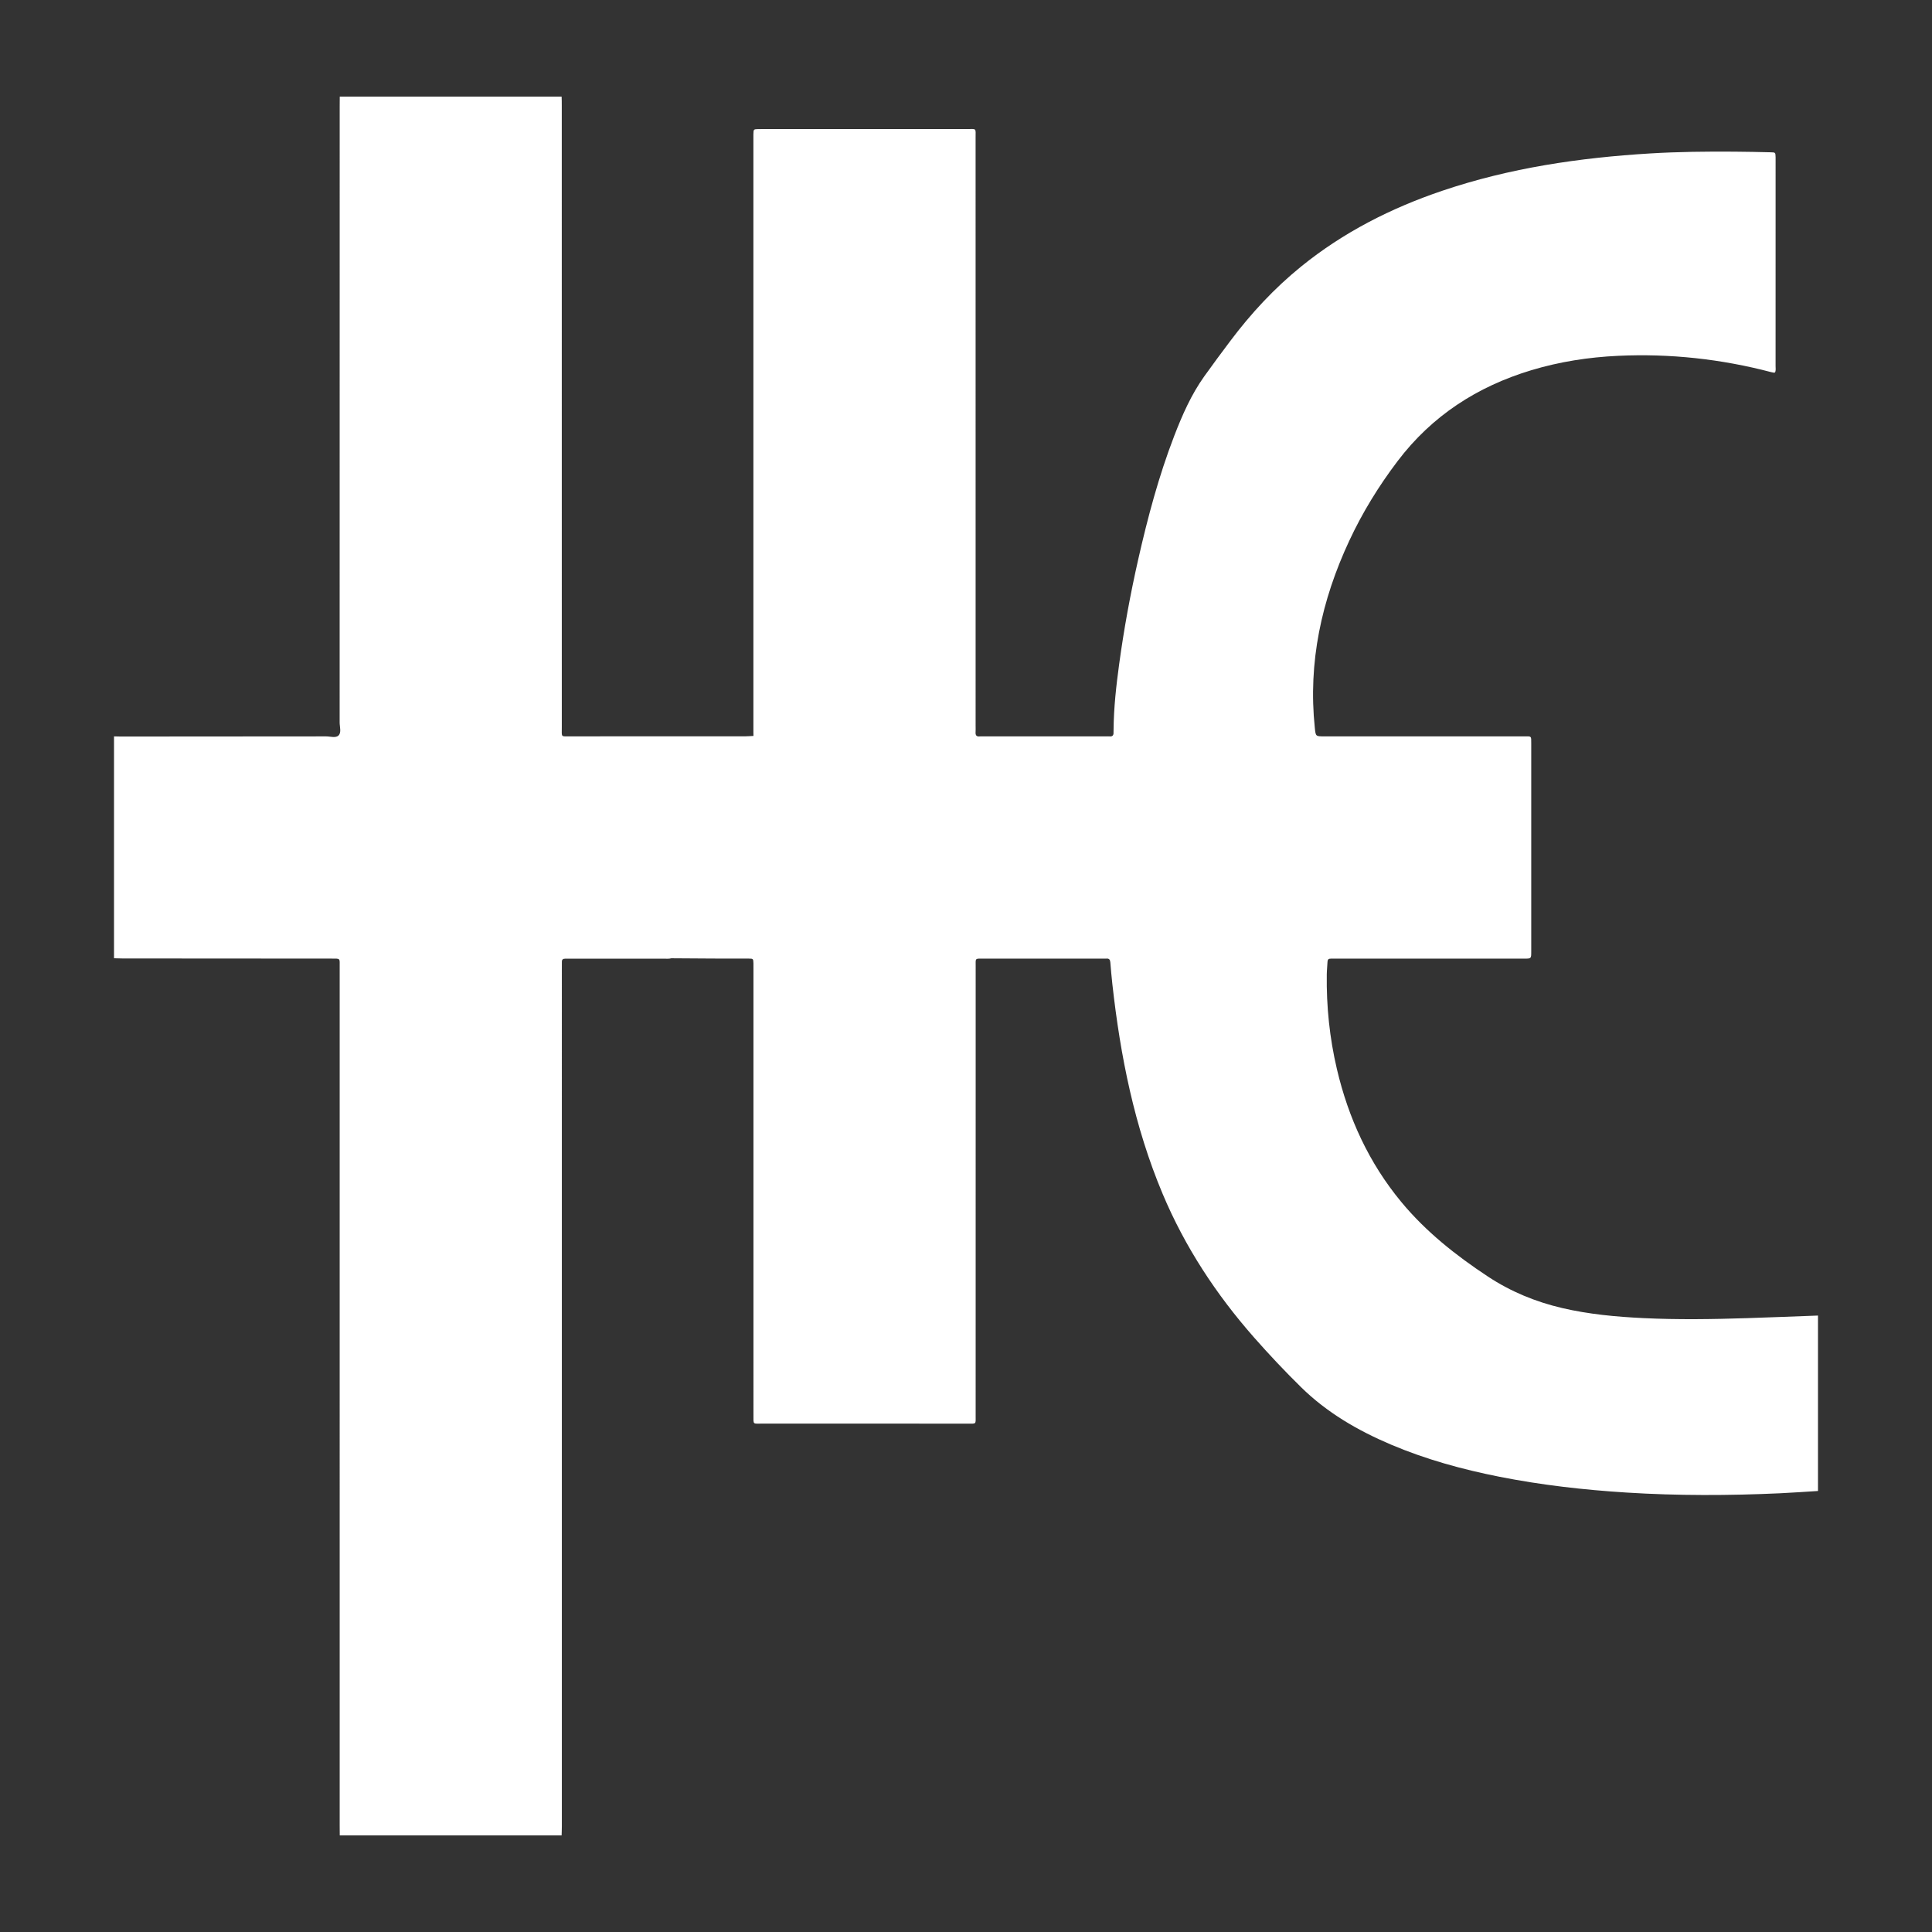 <?xml version="1.0" encoding="utf-8"?>
<!-- Generator: Adobe Illustrator 17.1.0, SVG Export Plug-In . SVG Version: 6.00 Build 0)  -->
<!DOCTYPE svg PUBLIC "-//W3C//DTD SVG 1.1//EN" "http://www.w3.org/Graphics/SVG/1.1/DTD/svg11.dtd">
<svg version="1.1" id="Layer_1" xmlns:x="http://ns.adobe.com/Extensibility/1.0/" xmlns:i="http://ns.adobe.com/AdobeIllustrator/10.0/" xmlns:graph="http://ns.adobe.com/Graphs/1.0/"
	 xmlns="http://www.w3.org/2000/svg" xmlns:xlink="http://www.w3.org/1999/xlink" xmlns:a="http://ns.adobe.com/AdobeSVGViewerExtensions/3.0/"
	 x="0px" y="0px" viewBox="0 0 200 200" enable-background="new 0 0 200 200" xml:space="preserve">
<rect x="0" y="0" width="200" height="200" fill="#333333" stroke="none"/>
<path fill="#FFFFFF" d="M180.861,136.453c-3.581,0.115-7.162,0.17-10.743-0.003
	c-2.825-0.136-5.633-0.396-8.396-1.04c-2.757-0.643-5.336-1.706-7.696-3.264
	c-3.317-2.191-6.419-4.641-8.97-7.725c-3.339-4.038-5.466-8.667-6.659-13.744
	c-0.757-3.22-1.095-6.487-1.049-9.794c0.006-0.444,0.056-0.888,0.076-1.332
	c0.01-0.224,0.116-0.317,0.335-0.311c0.2,0.006,0.401-0.001,0.601-0.001
	c6.32,0,12.64,0,18.96,0c0.156,0,0.312,0,0.467-0
	c0.725-0.003,0.727-0.003,0.727-0.722c0.001-7.188,0-14.376,0-21.564
	c0-0.79,0.041-0.724-0.719-0.724c-6.899-0.001-13.797-0-20.696-0
	c-0.904,0-0.896-0.001-0.988-0.869c-0.714-6.806,0.696-13.223,3.56-19.37
	c1.367-2.935,3.056-5.679,5.01-8.257c3.552-4.686,8.238-7.717,13.829-9.405
	c2.931-0.885,5.936-1.351,8.992-1.493c5.373-0.25,10.659,0.324,15.859,1.691
	c0.086,0.023,0.173,0.042,0.261,0.053c0.041,0.005,0.085-0.016,0.13-0.026
	c0.104-0.21,0.057-0.436,0.057-0.655c0.003-7.121,0.002-14.242,0.002-21.364
	c0-0.089,0.002-0.178-0.001-0.267c-0.016-0.476-0.016-0.491-0.484-0.502
	c-1.268-0.03-2.536-0.058-3.804-0.066c-2.893-0.019-5.785,0.009-8.674,0.183
	c-7.33,0.442-14.549,1.5-21.534,3.862c-5.31,1.796-10.242,4.299-14.616,7.843
	c-2.783,2.255-5.197,4.859-7.343,7.718c-0.908,1.21-1.812,2.424-2.69,3.655
	c-1.354,1.898-2.281,4.017-3.114,6.179c-1.601,4.159-2.745,8.453-3.727,12.792
	c-0.81,3.579-1.473,7.187-1.968,10.823c-0.306,2.248-0.559,4.504-0.578,6.778
	c-0.001,0.089-0.012,0.178-0.006,0.267c0.021,0.302-0.09,0.466-0.418,0.432
	c-0.11-0.012-0.222-0.001-0.334-0.001c-4.25,0-8.501,0.001-12.751,0.001
	c-0.111,0-0.224-0.012-0.334,0.002c-0.367,0.046-0.467-0.141-0.441-0.469
	c0.016-0.199,0.003-0.4,0.003-0.601c-0-20.296,0.001-40.591-0.002-60.887
	c-0-1.061,0.128-0.915-0.924-0.915c-7.077-0.003-14.153-0-21.23,0.001
	c-0.111,0-0.223-0.002-0.334,0.001c-0.498,0.013-0.499,0.014-0.513,0.532
	c-0.002,0.089-0.001,0.178-0.001,0.267c-0,20.54-0,41.081,0,61.621
	c0,0.133,0.005,0.266,0.007,0.4c-0.288,0.014-0.576,0.04-0.864,0.041
	c-6.007,0.004-12.014,0.007-18.021,0.003c-1.094-0.001-0.956,0.145-0.956-0.953
	c-0.003-21.447-0.002-42.893-0.003-64.34C58.162,10.622,58.146,10.311,58.138,10
	c-7.656,0-15.312,0-22.967,0c-0.002,0.311-0.007,0.623-0.007,0.934
	c-0,21.286,0,42.573-0.005,63.859c-0,0.458,0.2,1.032-0.115,1.345
	c-0.289,0.286-0.849,0.092-1.288,0.093c-7.095,0.01-14.191,0.012-21.286,0.015
	c-0.222,0-0.444-0.01-0.667-0.015c0,7.656,0,15.312,0,22.967
	c0.289,0.008,0.578,0.022,0.867,0.022c7.209,0.005,14.418,0.009,21.626,0.014
	c0.971,0.001,0.867-0.061,0.867,0.856c0.001,29.658,0.001,59.316,0.001,88.975
	c0,0.311,0.004,0.623,0.007,0.934c7.656,0,15.312,0,22.967,0
	c0.008-0.311,0.024-0.622,0.024-0.933c0.001-29.611,0.001-59.222,0.001-88.833
	c0-0.222,0.006-0.445,0.002-0.667c-0.004-0.226,0.11-0.321,0.326-0.321
	c0.178,0,0.356-0.004,0.534-0.004c3.226,0,6.452,0.002,9.677,0
	c0.266-0,0.534,0.033,0.797-0.04v0
	c1.446,0.01,2.891,0.023,4.337,0.028c1.224,0.005,2.448-0.004,3.672,0.005
	c0.471,0.003,0.473,0.017,0.489,0.496c0.006,0.178,0.001,0.356,0.001,0.534
	c0,15.399-0.001,30.797,0.001,46.196c0,1.057-0.096,0.91,0.936,0.911
	c7.054,0.005,14.108,0.005,21.162,0.003c1.015-0,0.903,0.114,0.903-0.874
	c0.002-15.465,0.001-30.931,0.003-46.396c0-0.952-0.115-0.867,0.844-0.868
	c4.094-0.002,8.189-0,12.283-0c0.134,0,0.268,0.011,0.4-0.001
	c0.289-0.028,0.39,0.115,0.412,0.385c0.061,0.754,0.126,1.507,0.21,2.259
	c0.828,7.454,2.283,14.758,5.206,21.712c2.308,5.489,5.529,10.392,9.452,14.851
	c1.558,1.772,3.177,3.487,4.858,5.142c2.688,2.645,5.886,4.502,9.333,5.963
	c3.617,1.534,7.384,2.567,11.23,3.328c4.348,0.861,8.741,1.357,13.163,1.635
	c5.292,0.333,10.583,0.316,15.877,0.073c1.31-0.06,2.618-0.157,3.927-0.237
	c0-6.053,0-12.107,0-18.16C185.752,136.276,183.307,136.375,180.861,136.453z
	 M77.296,76.363c0.071,0.003,0.143,0.007,0.215,0.007
	c0.143-0.001,0.282-0.02,0.406-0.108c-0.124,0.088-0.263,0.107-0.406,0.108
	C77.439,76.37,77.367,76.366,77.296,76.363z M77.944,76.237
	c0.021-0.017,0.042-0.033,0.061-0.055l0,0
	C77.986,76.203,77.965,76.22,77.944,76.237z"/>
</svg>
